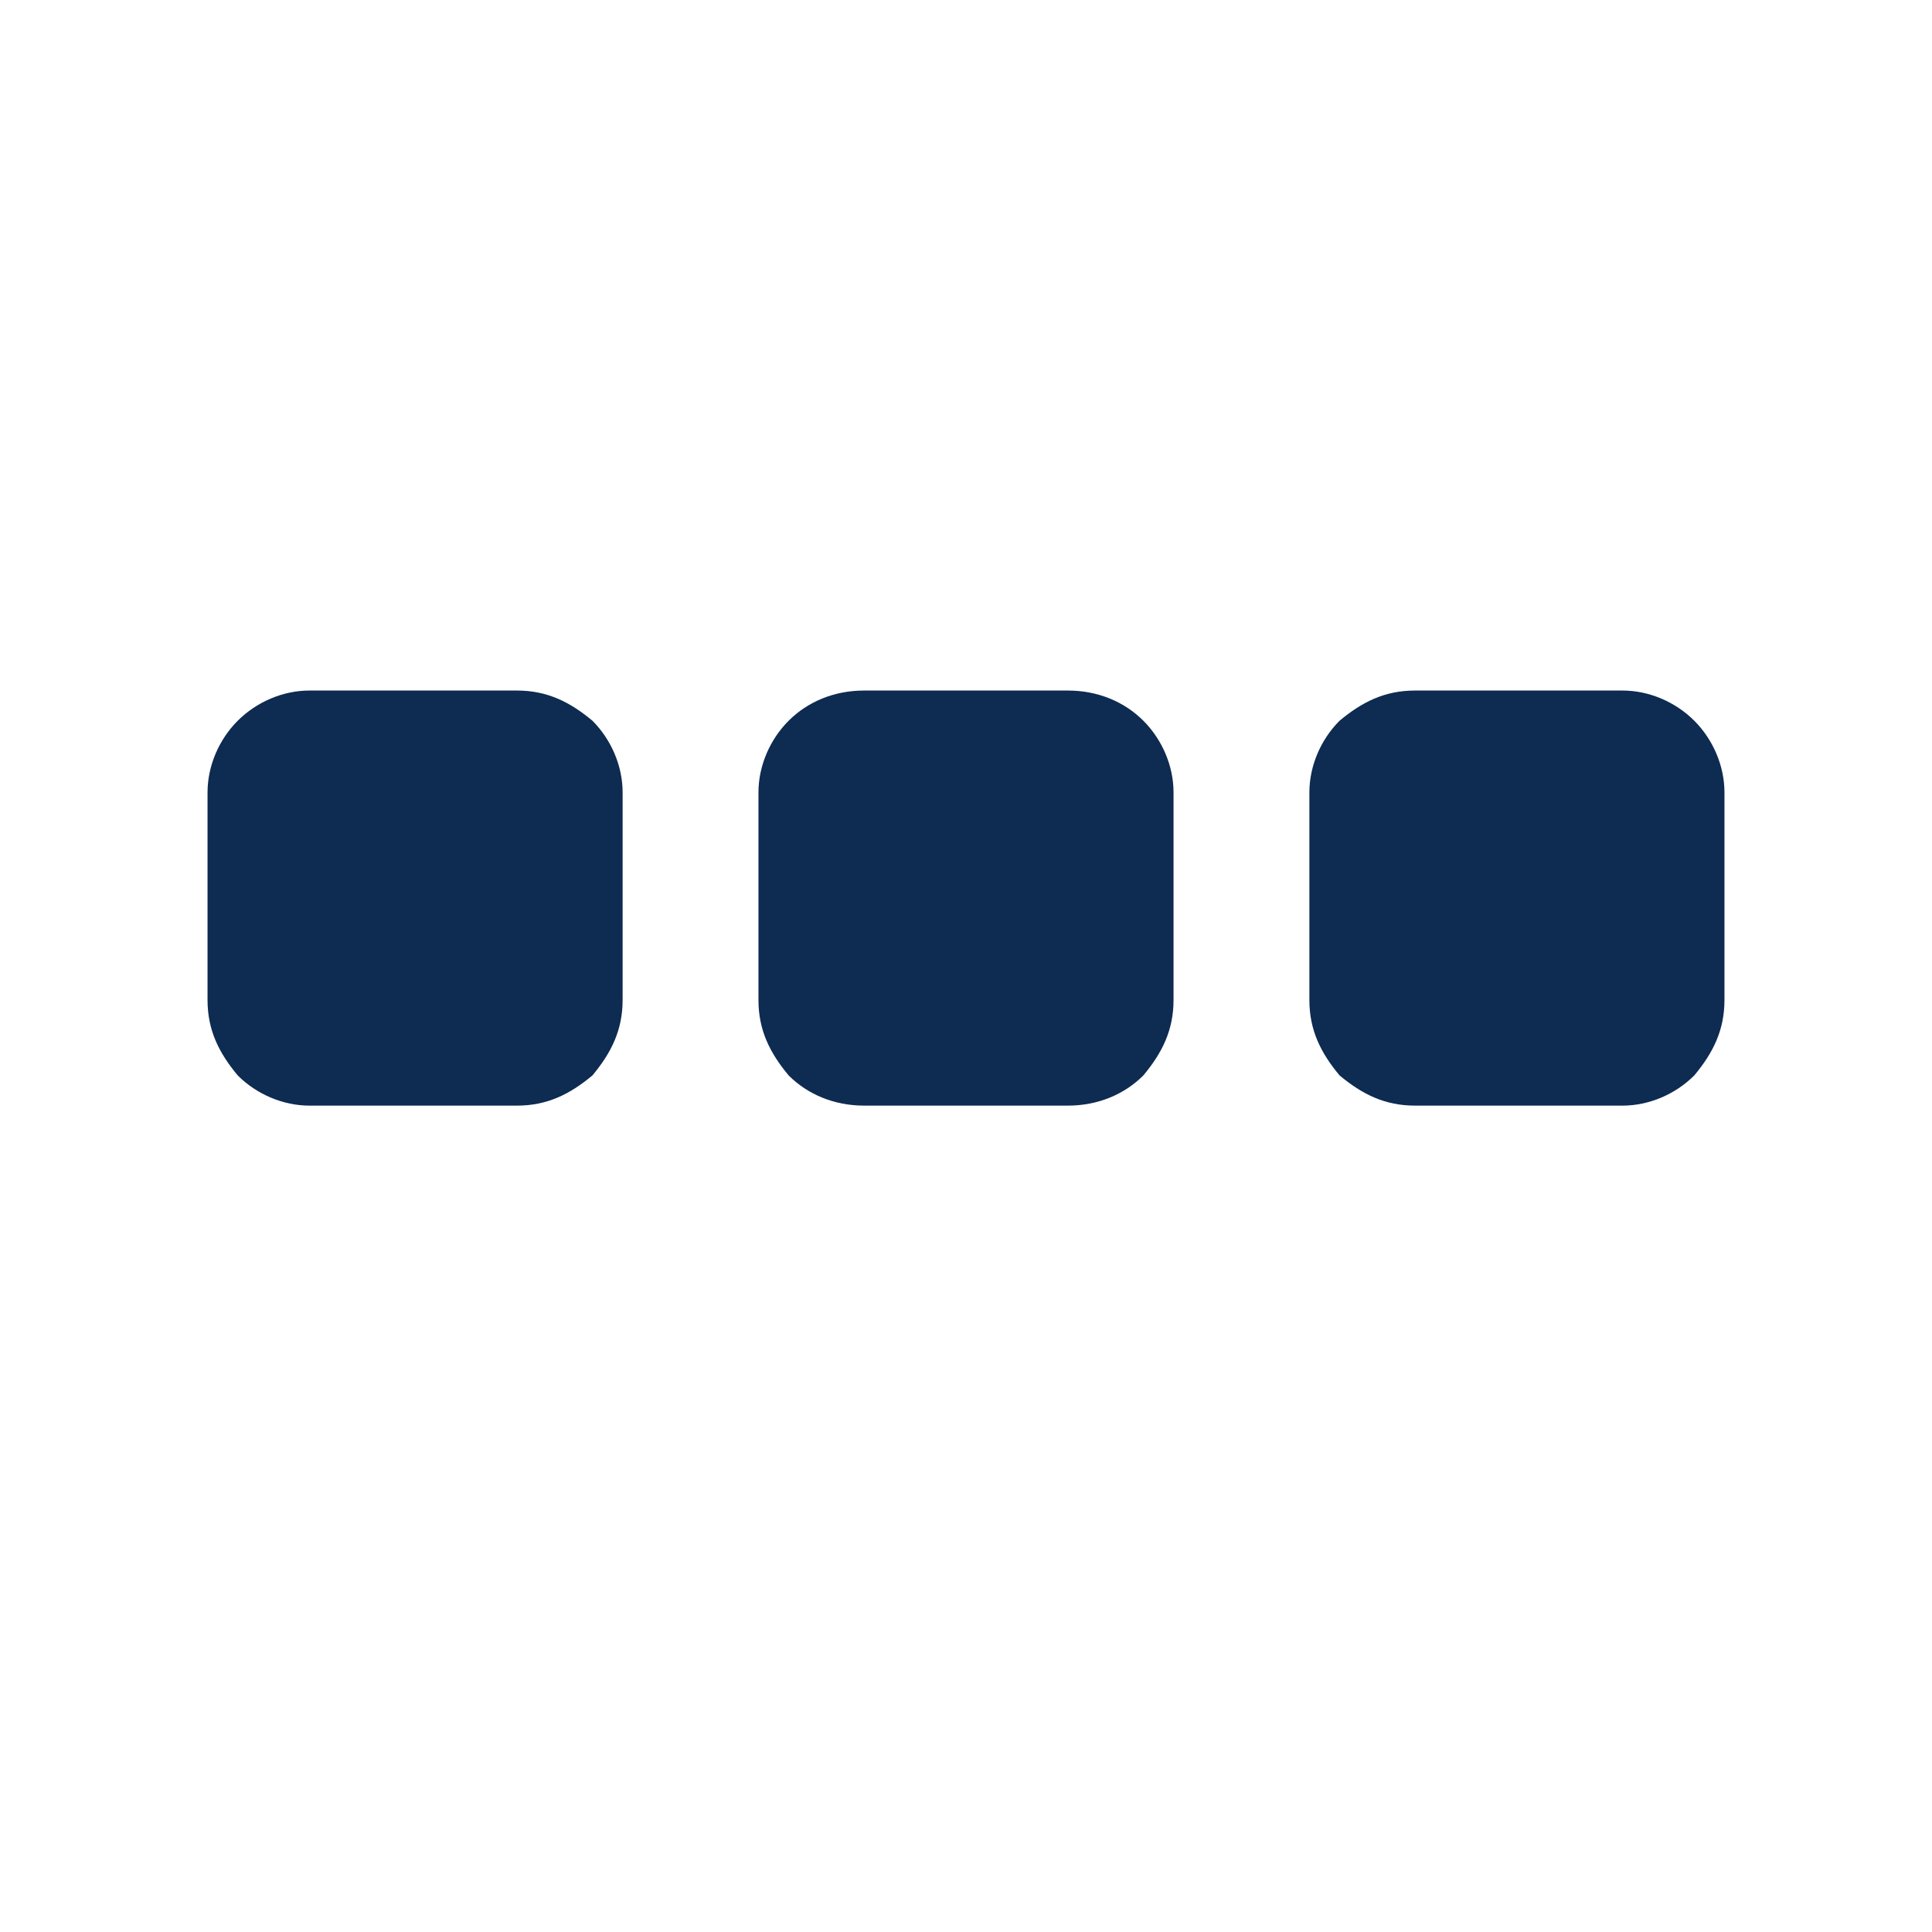 <?xml version="1.0" encoding="utf-8"?>
<svg id="icon-ellipsis-2" viewBox="0 0 512 512" width="112" height="112" xmlns="http://www.w3.org/2000/svg">
  <path d="m165 210l0 55c0 8-3 14-8 20c-6 5-12 8-20 8l-55 0c-7 0-14-3-19-8c-5-6-8-12-8-20l0-55c0-7 3-14 8-19c5-5 12-8 19-8l55 0c8 0 14 3 20 8c5 5 8 12 8 19z m146 0l0 55c0 8-3 14-8 20c-5 5-12 8-20 8l-54 0c-8 0-15-3-20-8c-5-6-8-12-8-20l0-55c0-7 3-14 8-19c5-5 12-8 20-8l54 0c8 0 15 3 20 8c5 5 8 12 8 19z m146 0l0 55c0 8-3 14-8 20c-5 5-12 8-19 8l-55 0c-8 0-14-3-20-8c-5-6-8-12-8-20l0-55c0-7 3-14 8-19c6-5 12-8 20-8l55 0c7 0 14 3 19 8c5 5 8 12 8 19z" fill="#0e2b51" />
</svg>